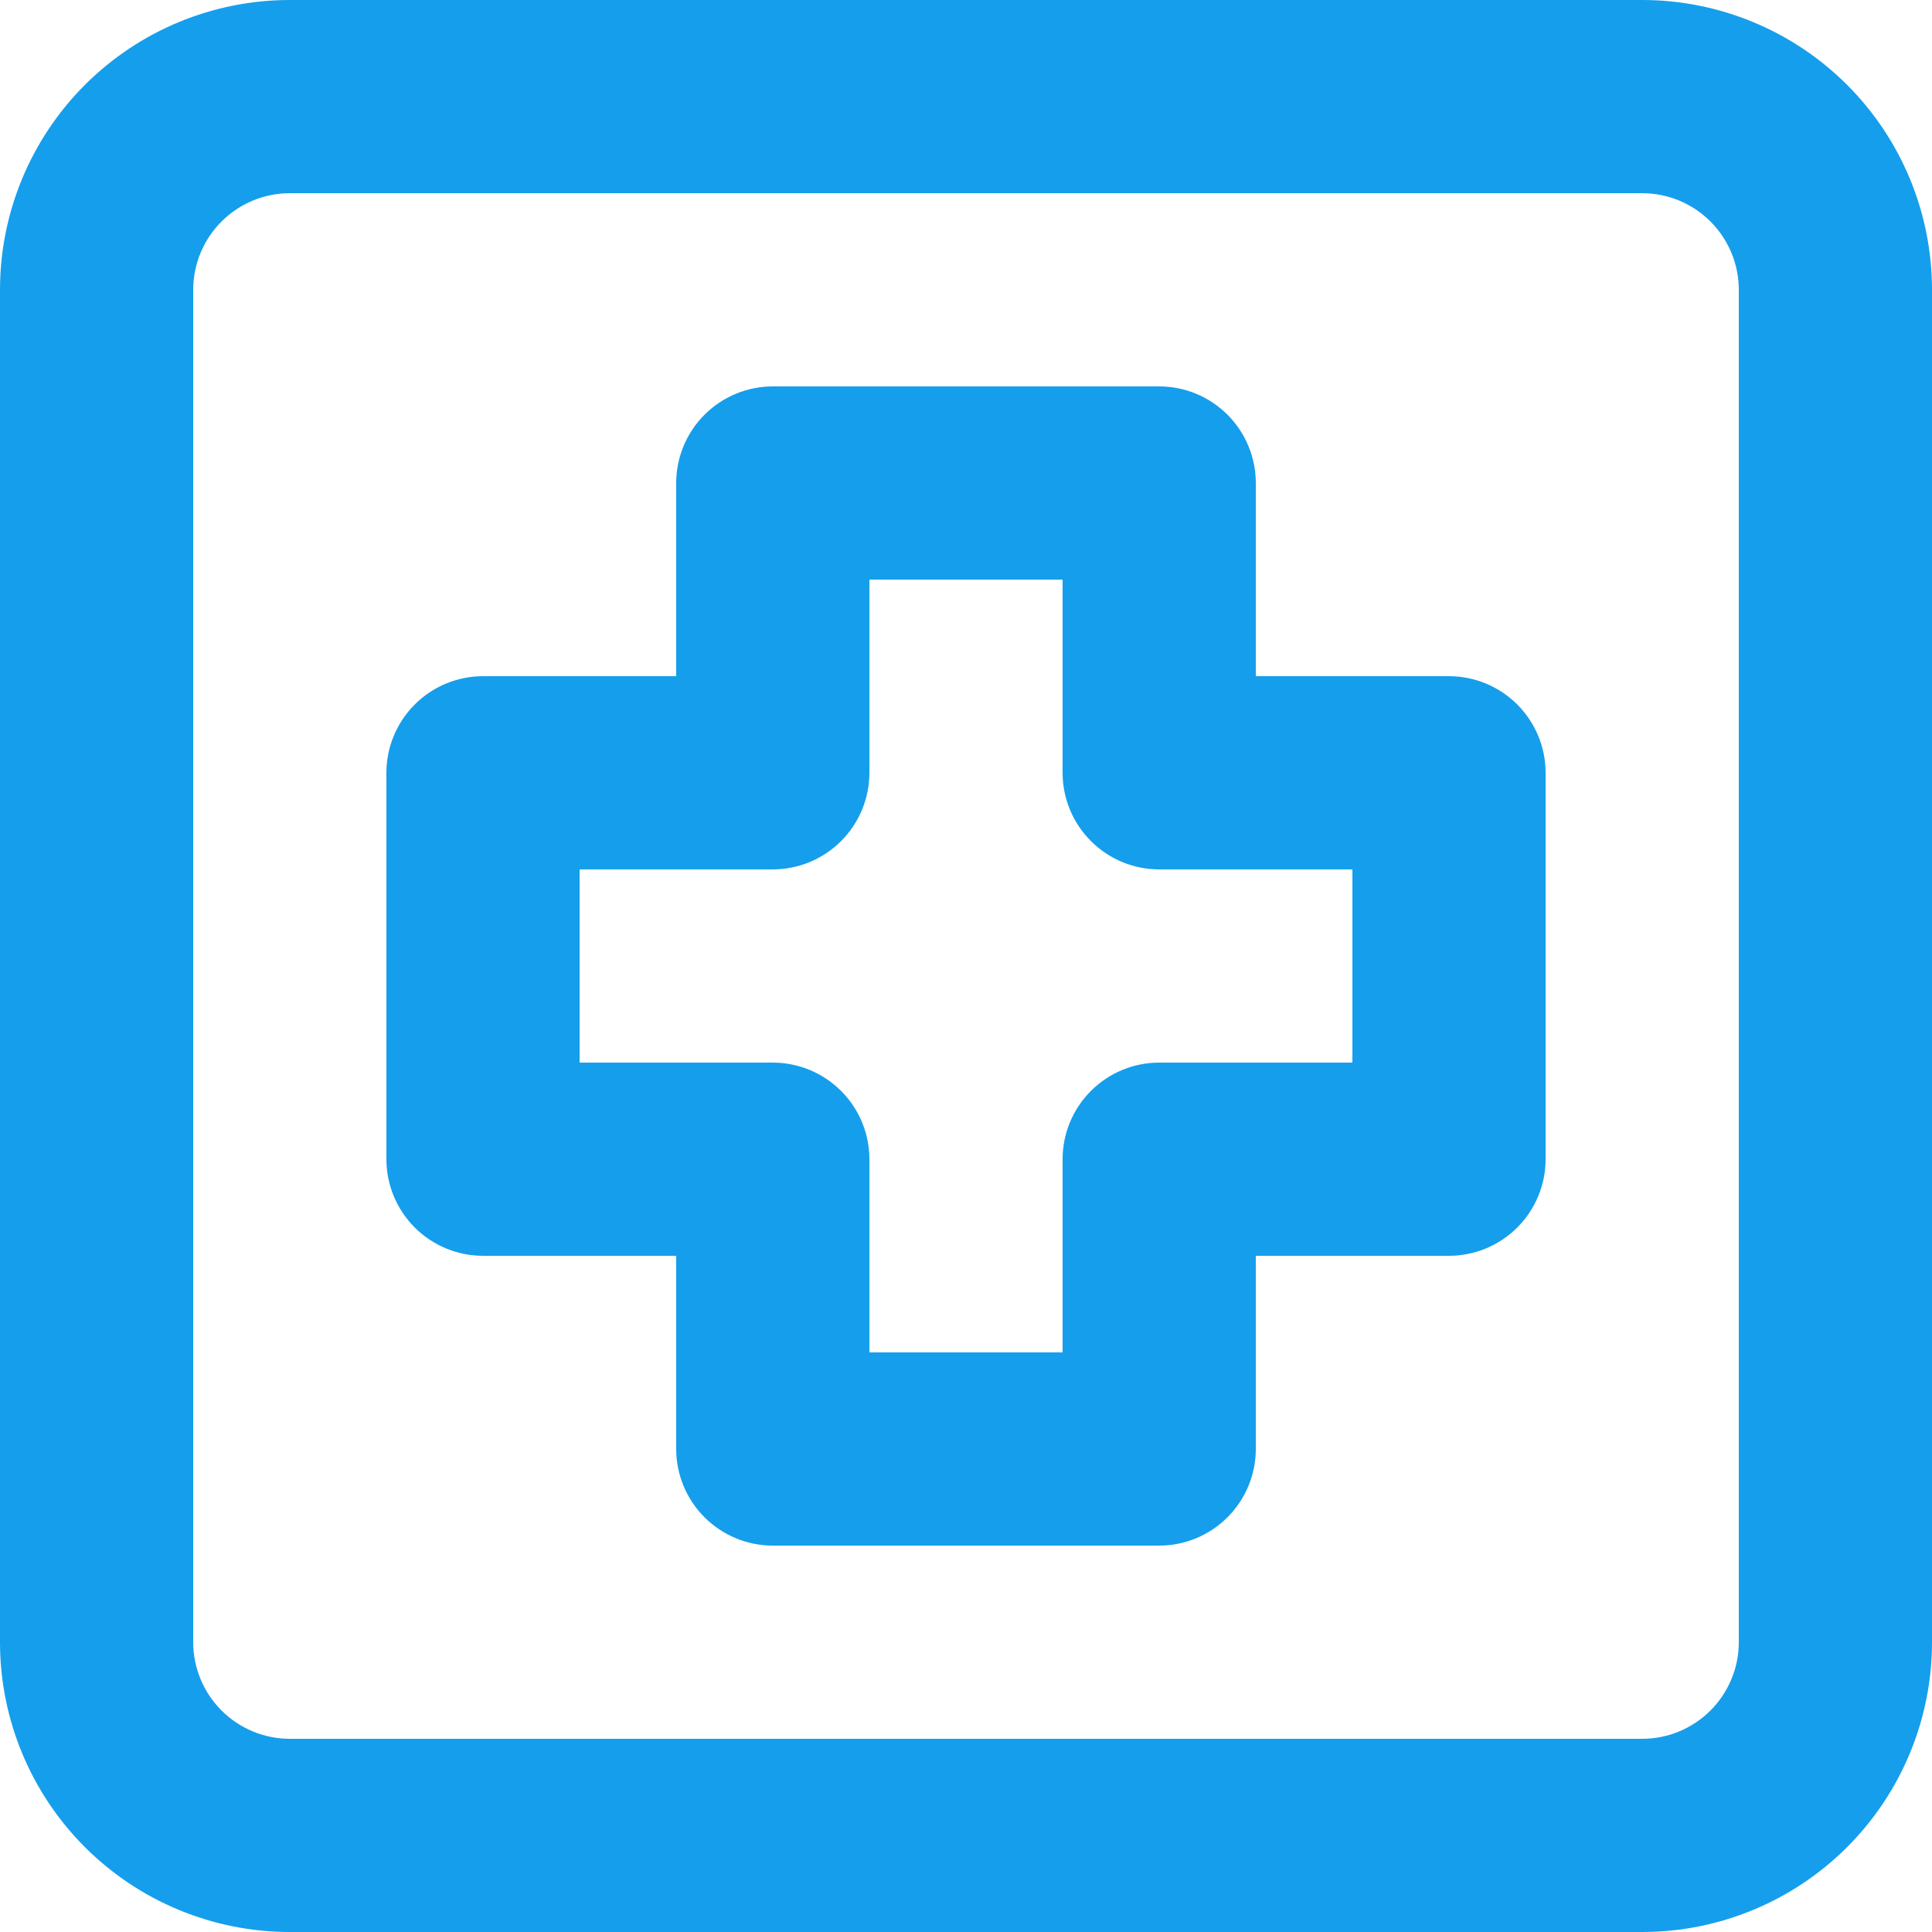 <svg width="32" height="32" viewBox="0 0 32 32" fill="none" xmlns="http://www.w3.org/2000/svg" xmlns:xlink="http://www.w3.org/1999/xlink">
	<desc>
			Created with Pixso.
	</desc>
	<defs/>
	<path id="Vector" d="M27.2 0L4.8 0C3.527 0 2.306 0.506 1.406 1.406C0.506 2.306 0 3.527 0 4.8L0 27.2C0 28.473 0.506 29.694 1.406 30.594C2.306 31.494 3.527 32 4.8 32L27.2 32C28.473 32 29.694 31.494 30.594 30.594C31.494 29.694 32 28.473 32 27.2L32 4.8C32 3.527 31.494 2.306 30.594 1.406C29.694 0.506 28.473 0 27.2 0ZM28.8 27.2C28.8 27.624 28.631 28.031 28.331 28.331C28.031 28.631 27.624 28.8 27.2 28.8L4.8 28.8C4.376 28.8 3.969 28.631 3.669 28.331C3.369 28.031 3.2 27.624 3.2 27.2L3.2 4.8C3.2 4.376 3.369 3.969 3.669 3.669C3.969 3.369 4.376 3.2 4.8 3.2L27.2 3.2C27.624 3.2 28.031 3.369 28.331 3.669C28.631 3.969 28.8 4.376 28.8 4.8L28.8 27.2ZM24 11.2L20.8 11.2L20.8 8C20.8 7.576 20.631 7.169 20.331 6.869C20.031 6.569 19.624 6.4 19.2 6.4L12.8 6.4C12.376 6.4 11.969 6.569 11.669 6.869C11.369 7.169 11.2 7.576 11.2 8L11.2 11.2L8 11.2C7.576 11.2 7.169 11.369 6.869 11.669C6.569 11.969 6.4 12.376 6.4 12.8L6.4 19.2C6.4 19.624 6.569 20.031 6.869 20.331C7.169 20.631 7.576 20.8 8 20.8L11.2 20.8L11.2 24C11.2 24.424 11.369 24.831 11.669 25.131C11.969 25.431 12.376 25.6 12.8 25.6L19.2 25.6C19.624 25.6 20.031 25.431 20.331 25.131C20.631 24.831 20.8 24.424 20.8 24L20.8 20.8L24 20.8C24.424 20.8 24.831 20.631 25.131 20.331C25.431 20.031 25.6 19.624 25.6 19.2L25.6 12.8C25.6 12.376 25.431 11.969 25.131 11.669C24.831 11.369 24.424 11.2 24 11.2ZM22.4 17.6L19.2 17.6C18.776 17.6 18.369 17.769 18.069 18.069C17.769 18.369 17.6 18.776 17.6 19.2L17.6 22.4L14.4 22.4L14.4 19.2C14.4 18.776 14.231 18.369 13.931 18.069C13.631 17.769 13.224 17.6 12.8 17.6L9.6 17.6L9.6 14.4L12.8 14.4C13.224 14.4 13.631 14.231 13.931 13.931C14.231 13.631 14.4 13.224 14.4 12.8L14.4 9.6L17.6 9.6L17.6 12.8C17.6 13.224 17.769 13.631 18.069 13.931C18.369 14.231 18.776 14.4 19.2 14.4L22.4 14.4L22.4 17.6Z" fill="#159EEC" fill-opacity="1" fill-rule="nonzero"/>
</svg>
